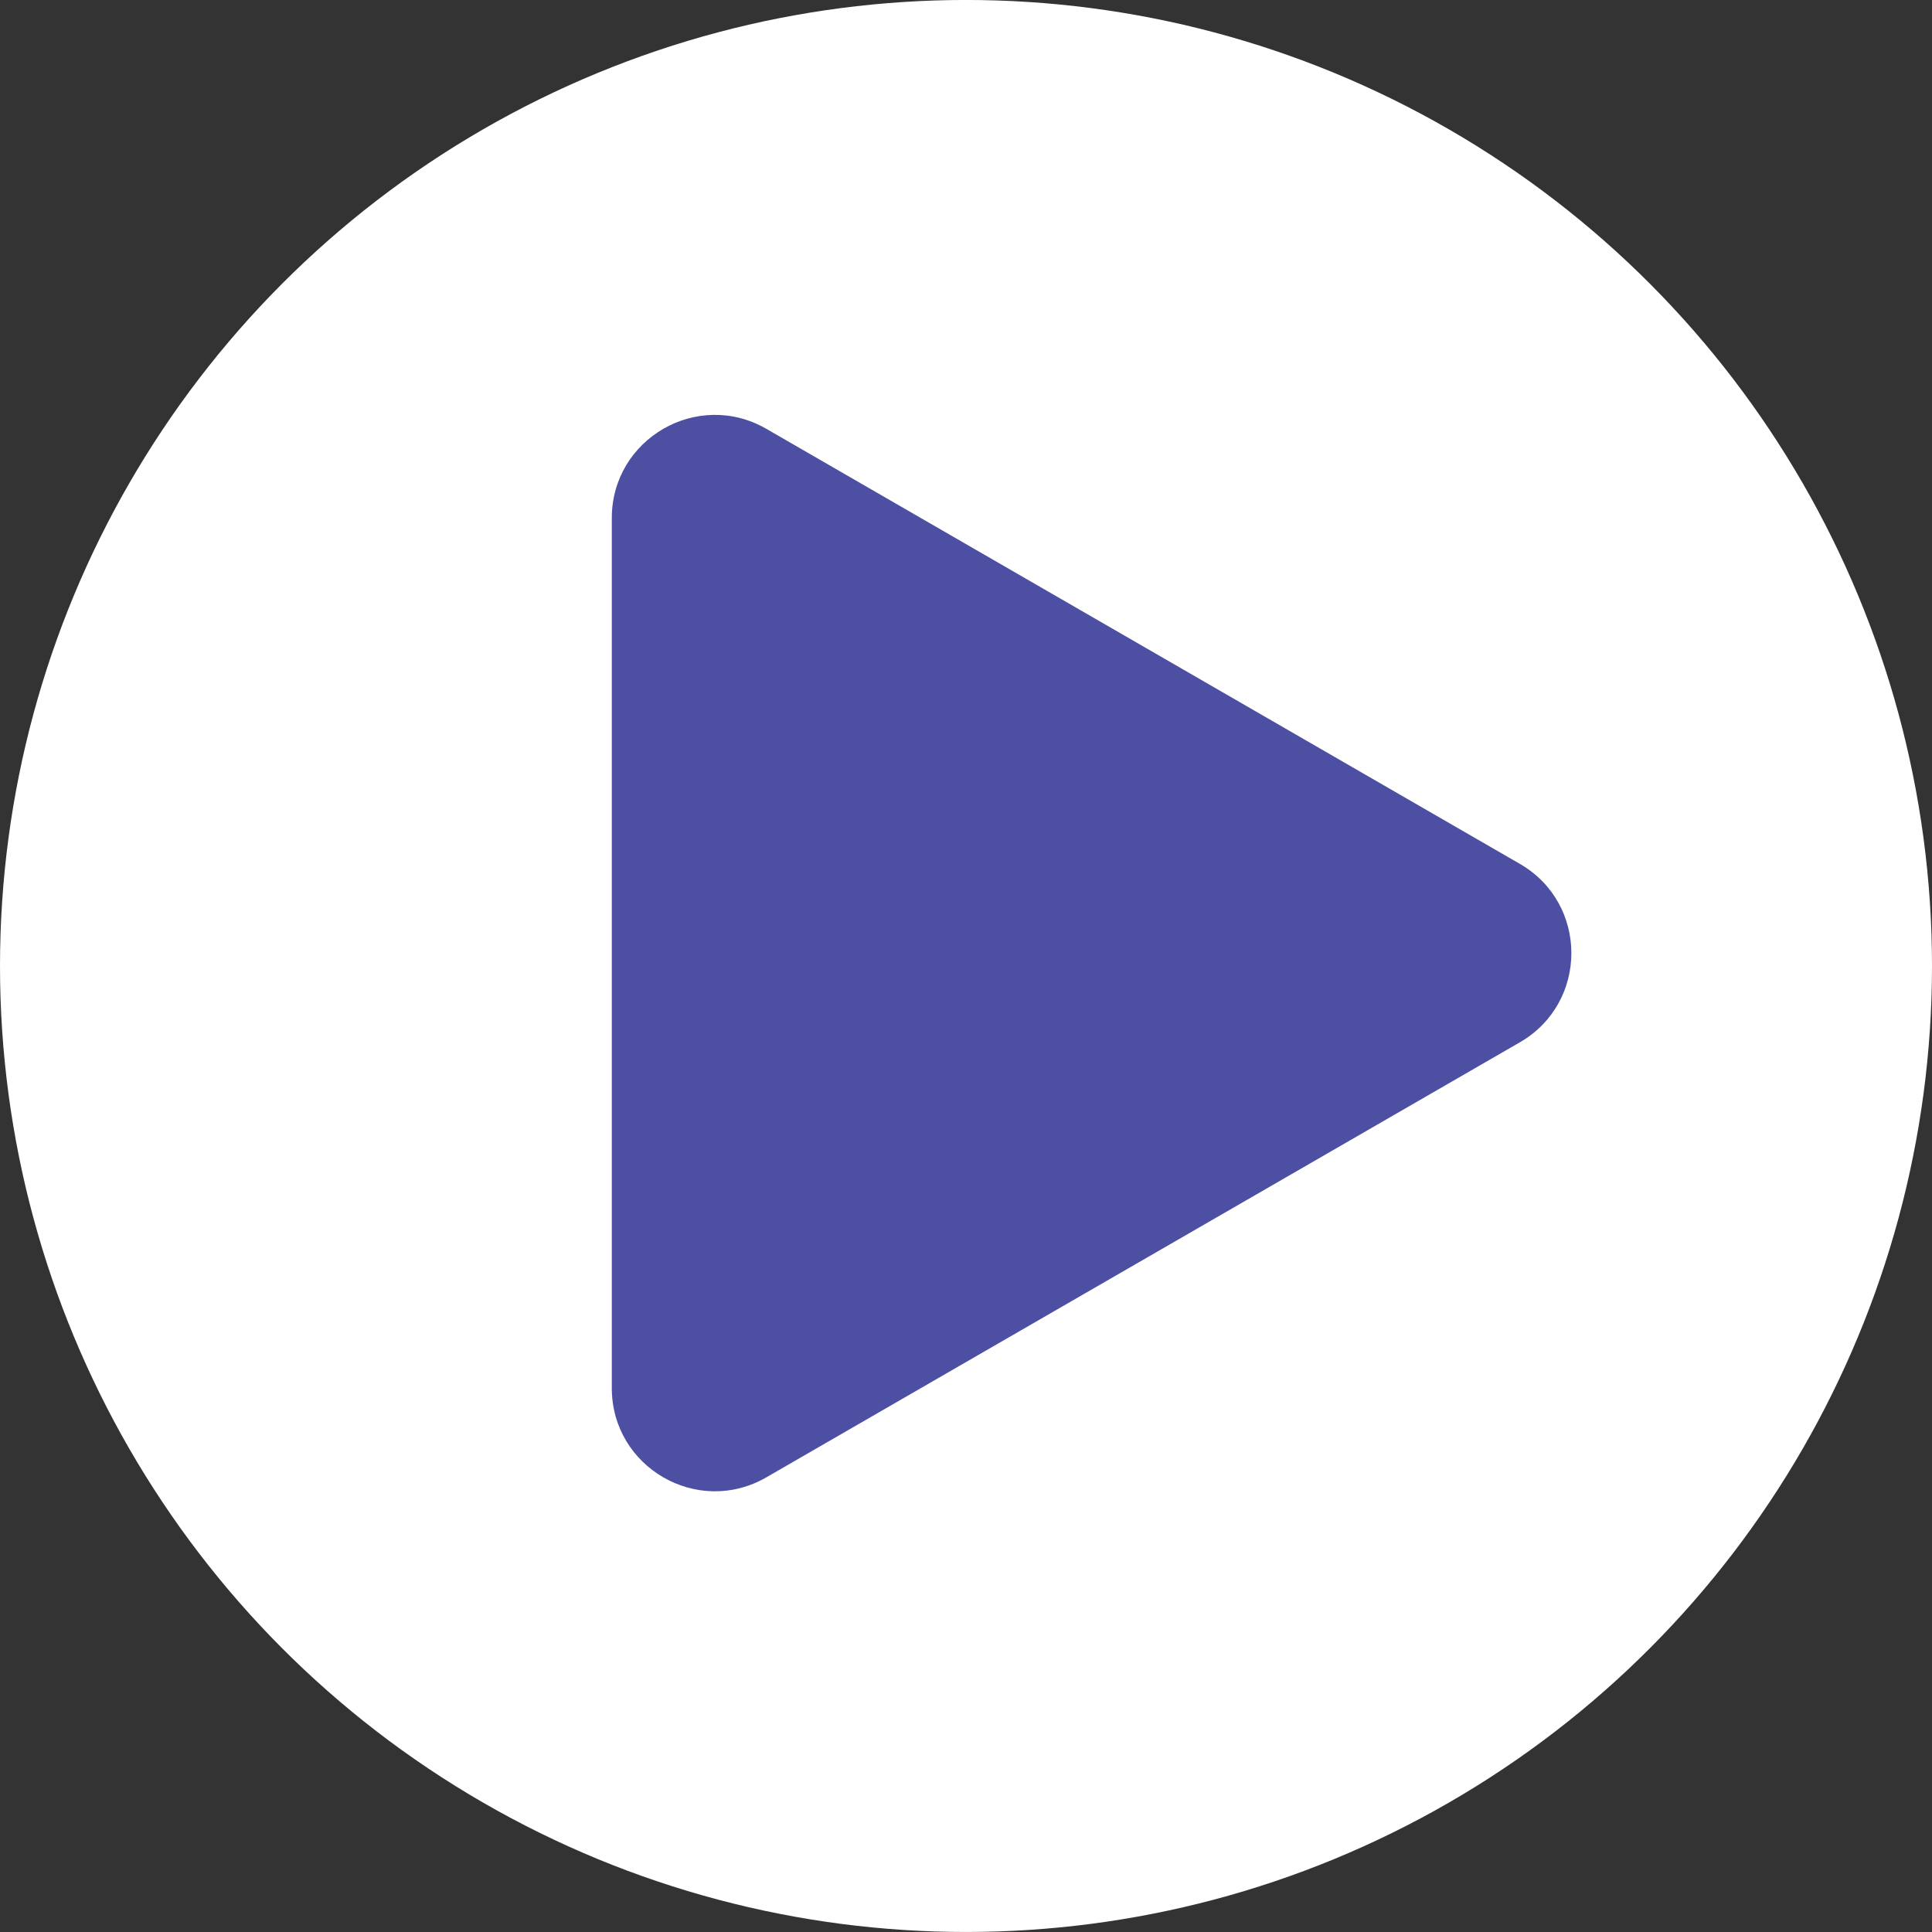 <svg xmlns="http://www.w3.org/2000/svg" fill="none" viewBox="13 12.24 75 75">
<rect x="13" y="12.24" width="75" height="75" fill="#333333" stroke="none"/>
<circle cx="50.5" cy="49.739" r="37.5" fill="white"/>
<path d="M72 45.775C74.667 47.314 74.667 51.163 72 52.703L42.75 69.59C40.083 71.13 36.75 69.206 36.75 66.126L36.75 32.351C36.75 29.272 40.083 27.348 42.75 28.887L72 45.775Z" fill="#4D50A2"/>
</svg>